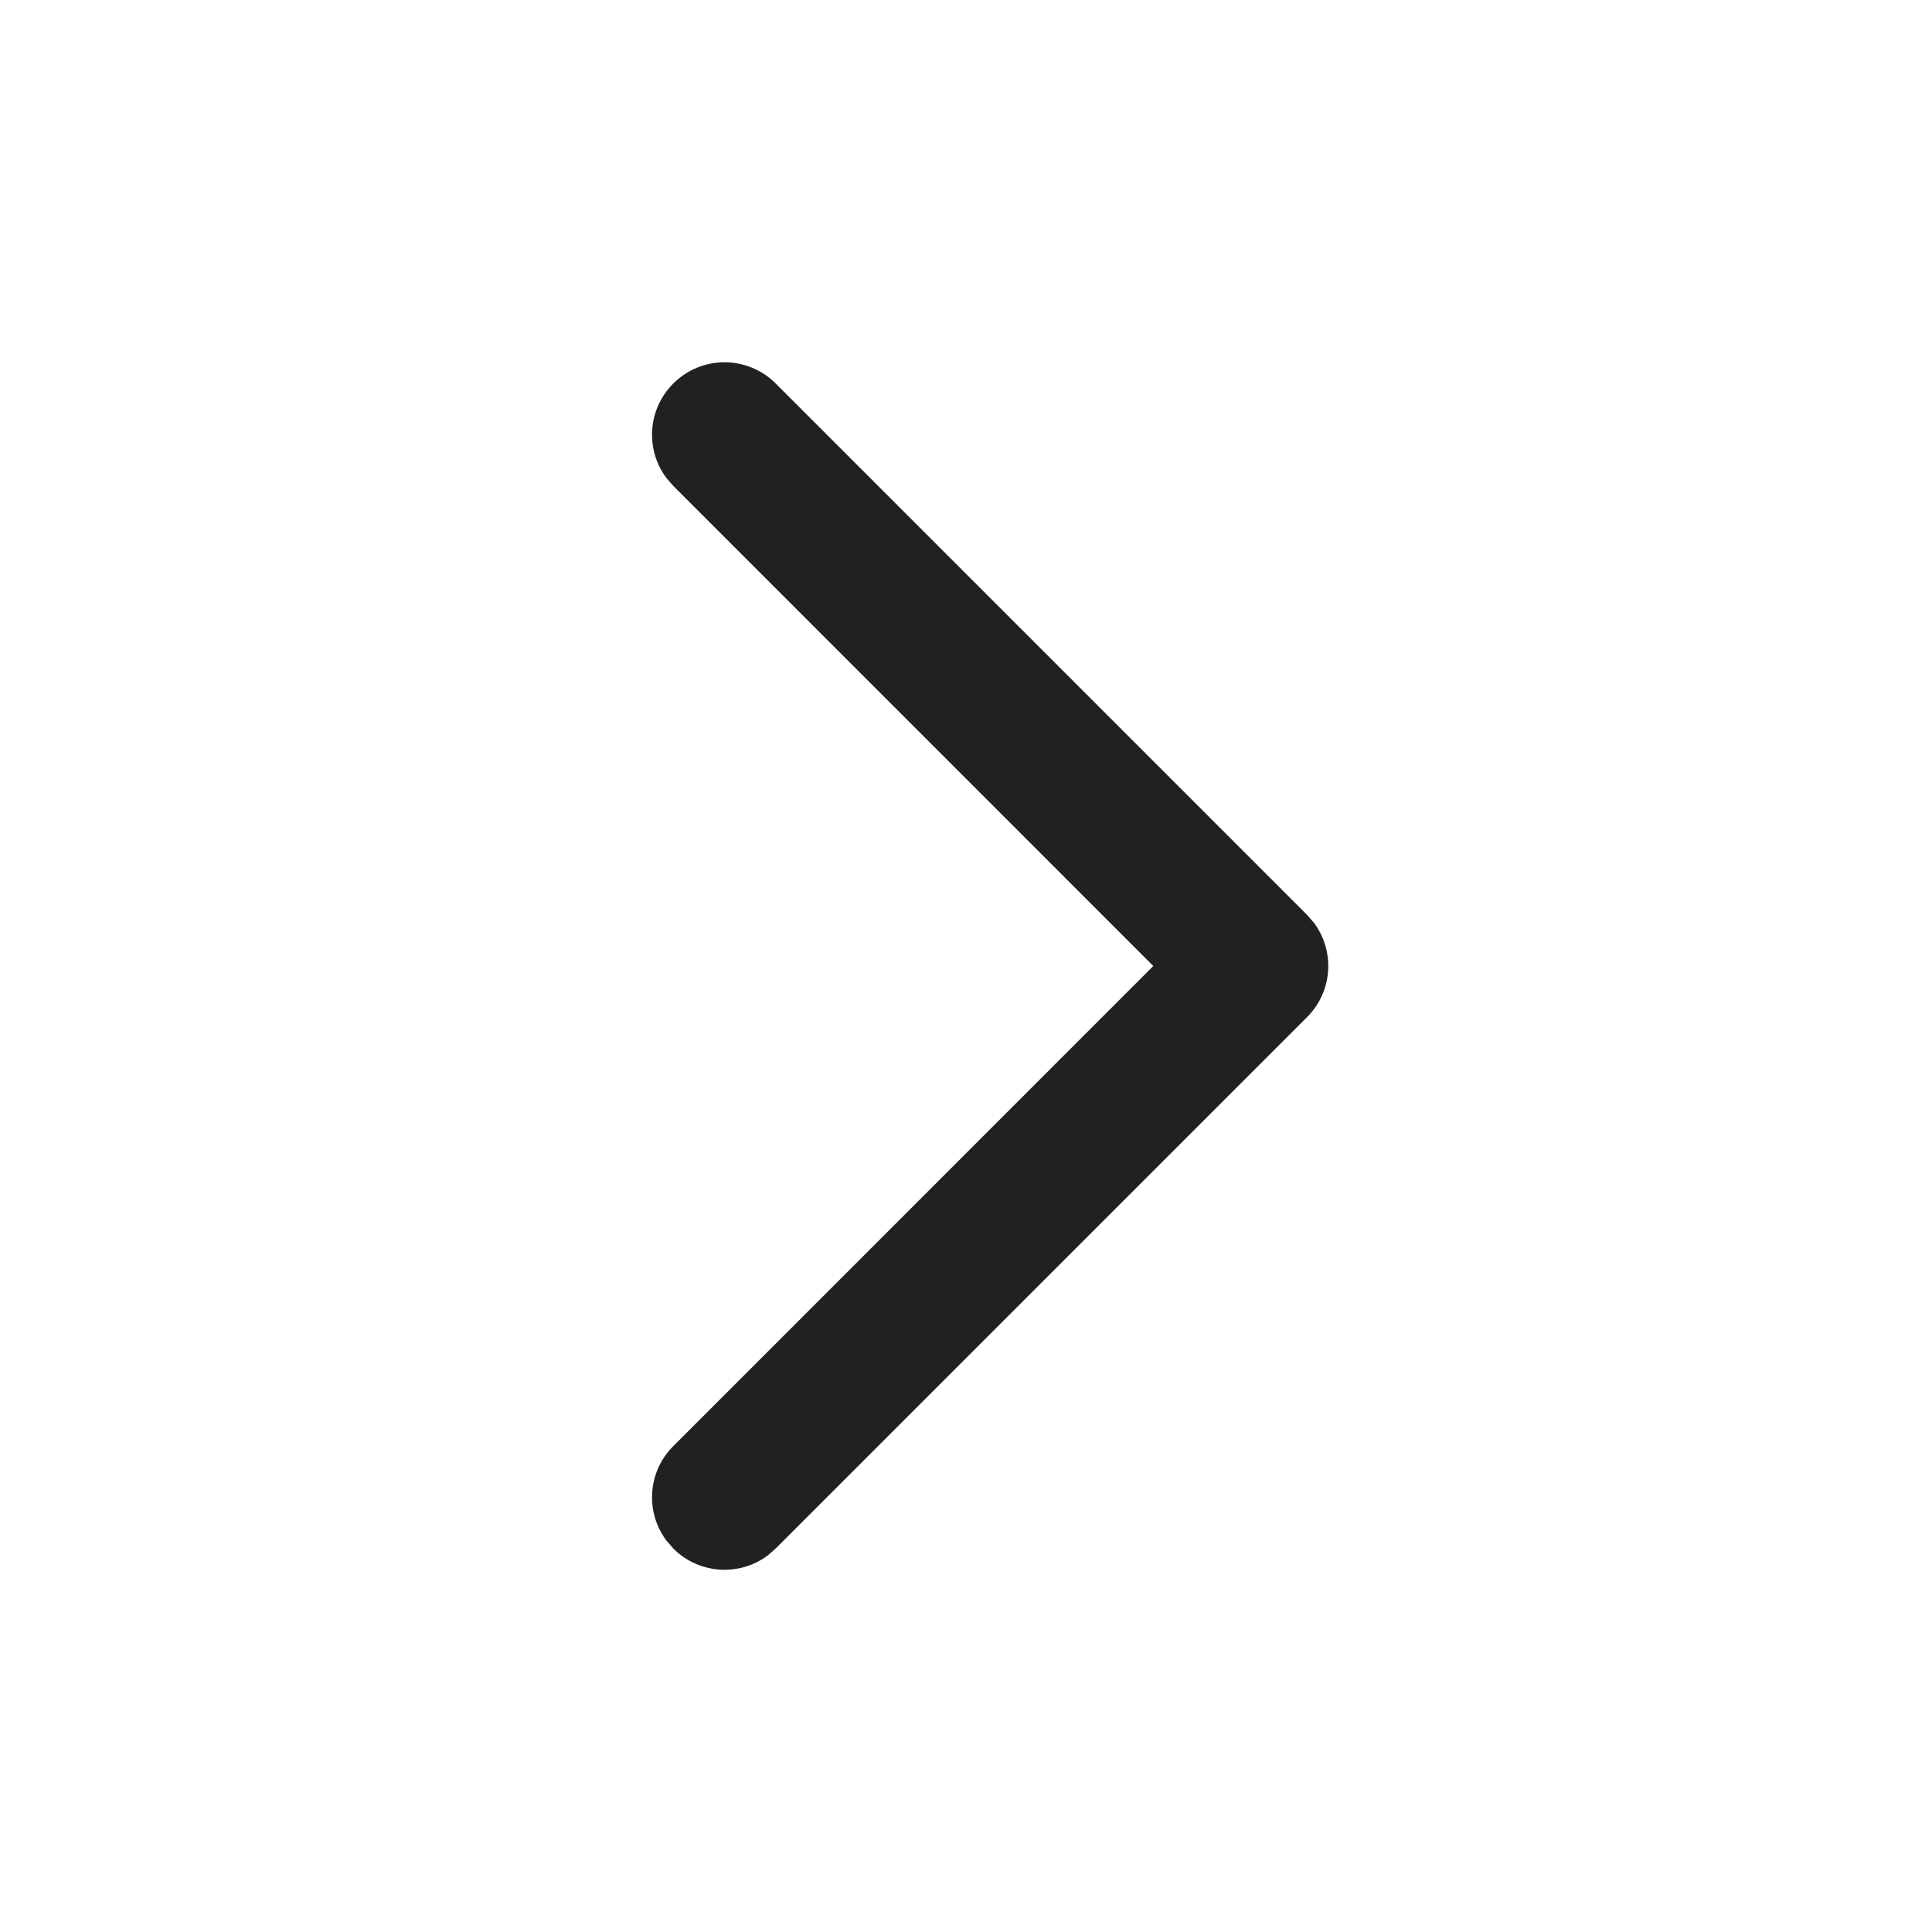 <?xml version="1.0" encoding="UTF-8"?>
<svg width="20px" height="20px" viewBox="0 0 20 20" version="1.1" xmlns="http://www.w3.org/2000/svg" xmlns:xlink="http://www.w3.org/1999/xlink">
    <title>icon-Arrow-right</title>
    <g id="页面-1" stroke="none" stroke-width="1" fill="none" fill-rule="evenodd">
        <g id="画板" transform="translate(-37, -548)">
            <g id="icon-Arrow-right" transform="translate(37, 548)">
                <rect id="bg" opacity="0" x="0" y="0" width="20" height="20"></rect>
                <path d="M12.47,3.97 C12.763,3.677 13.237,3.677 13.53,3.97 C13.797,4.236 13.821,4.653 13.603,4.946 L13.53,5.03 L8.561,10 L13.53,14.97 C13.797,15.236 13.821,15.653 13.603,15.946 L13.53,16.03 C13.264,16.297 12.847,16.321 12.554,16.103 L12.47,16.03 L6.97,10.53 C6.703,10.264 6.679,9.847 6.897,9.554 L6.97,9.47 L12.47,3.97 Z" id="arrow" fill="#212121" fill-rule="nonzero" transform="translate(10.25, 10) scale(-1, 1) translate(-10.25, -10) "></path>
            </g>
        </g>
    </g>
</svg>